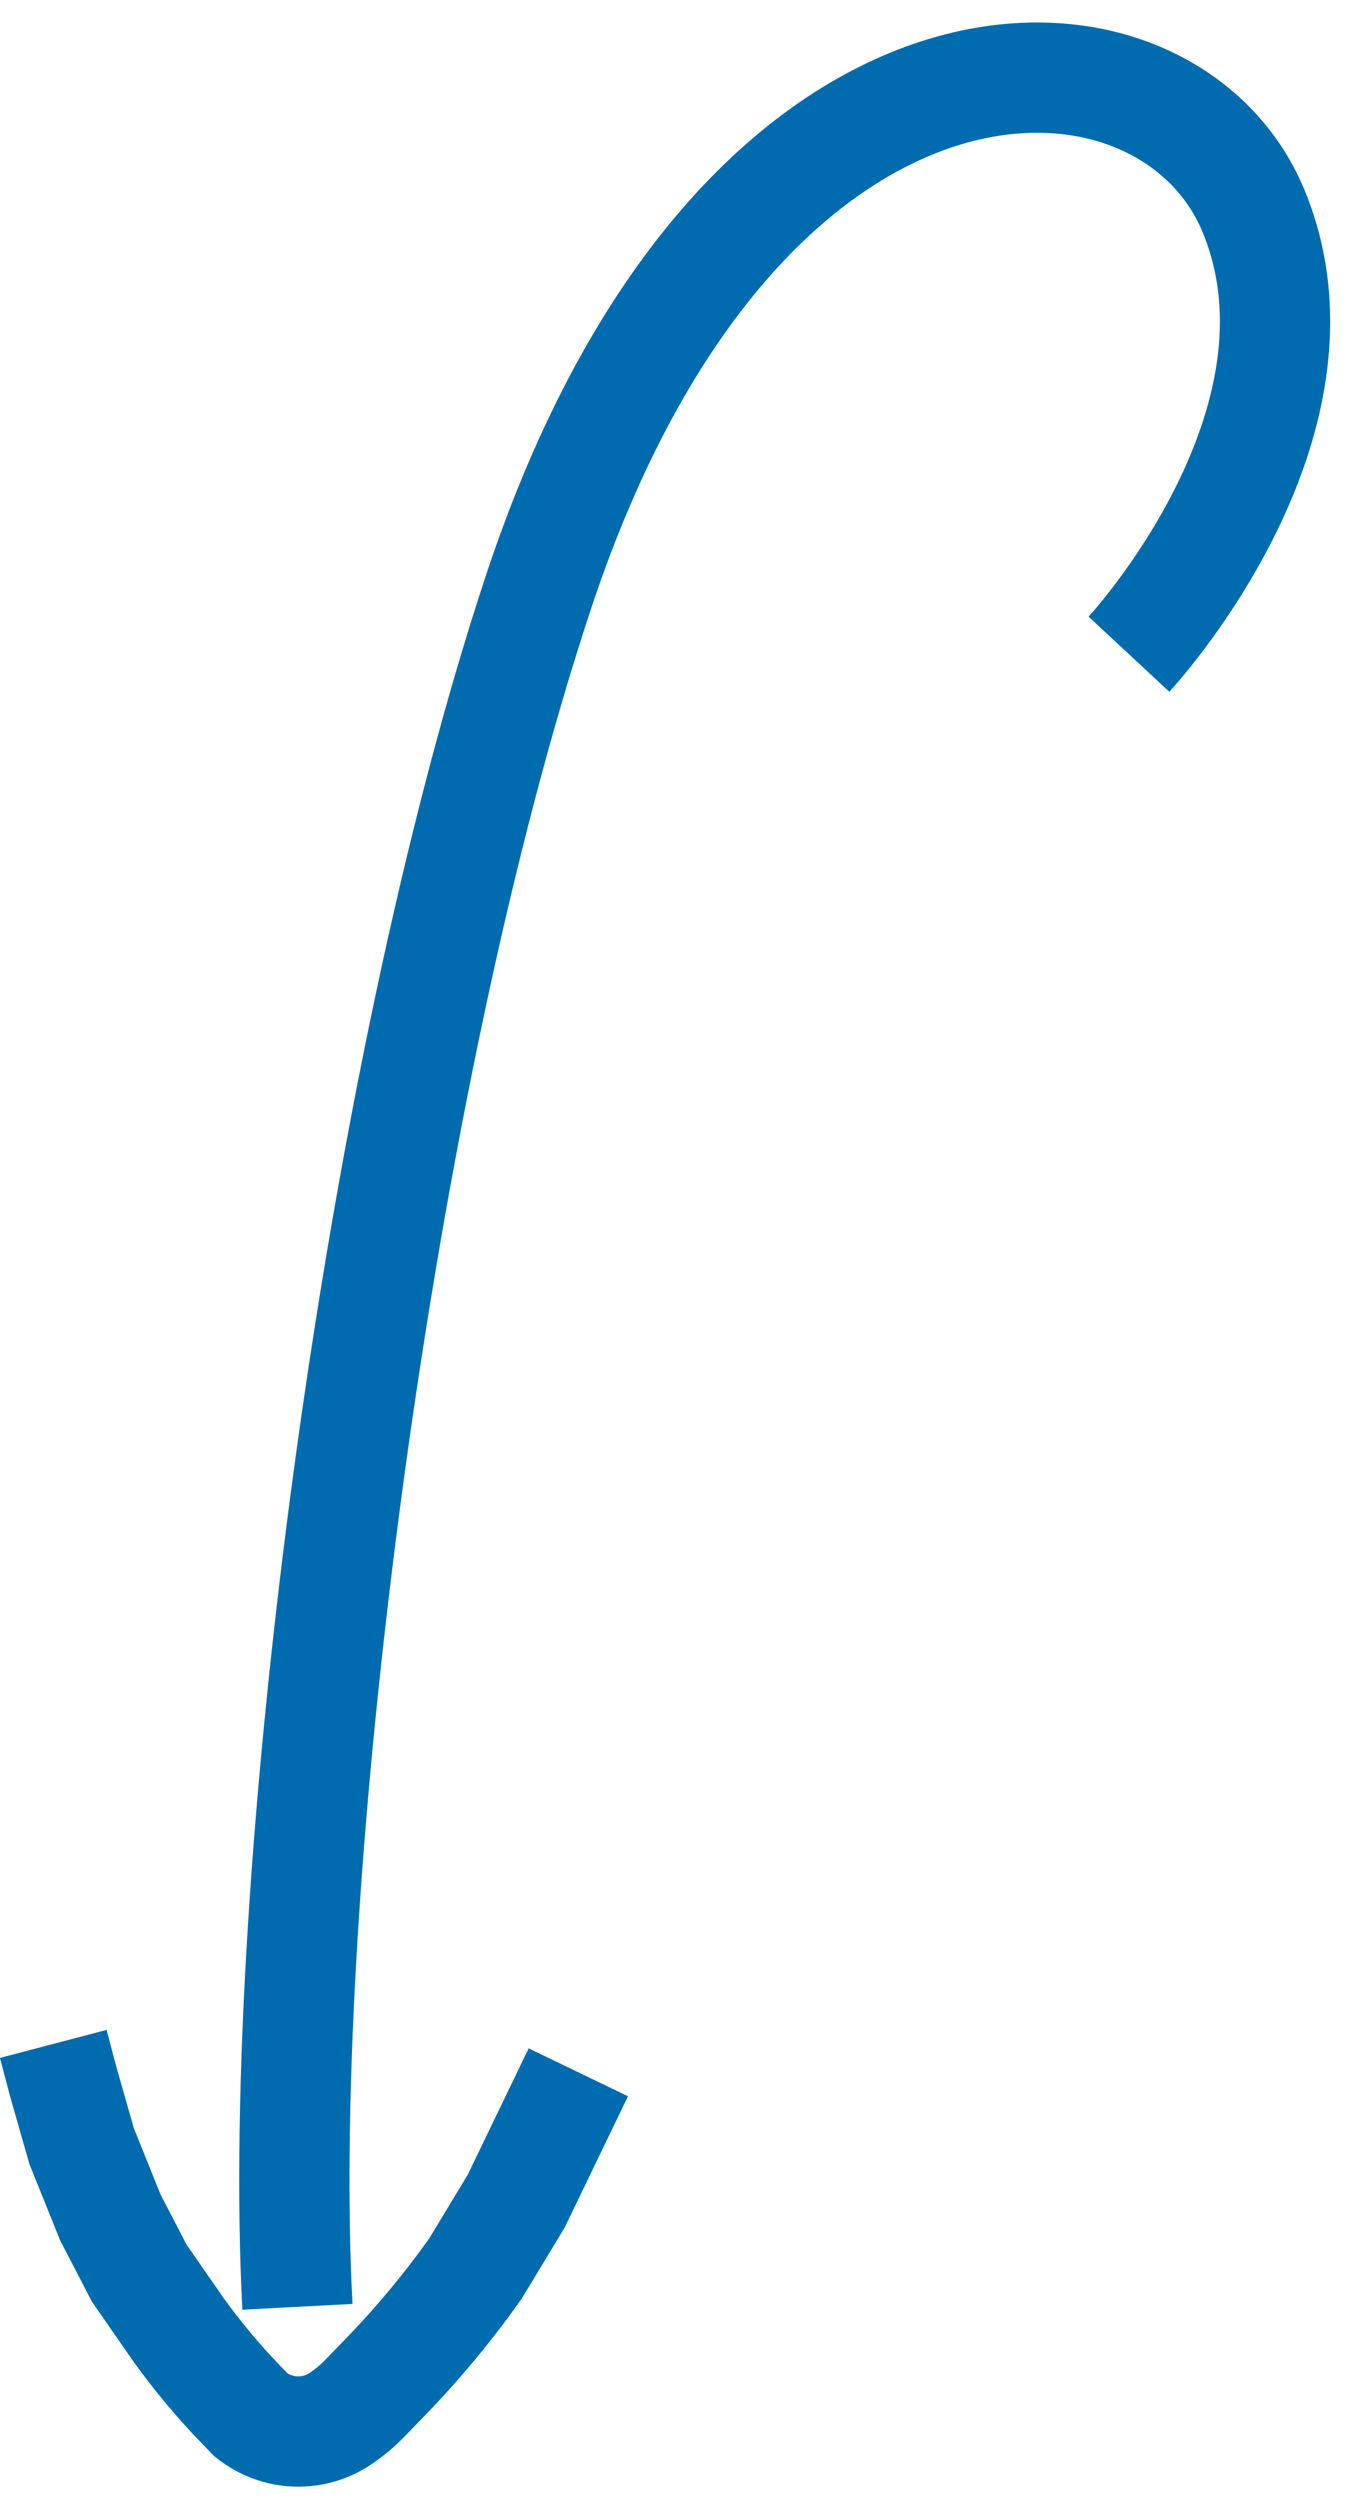 <svg width="37" height="68" viewBox="0 0 37 68" fill="none" xmlns="http://www.w3.org/2000/svg">
<path d="M30.714 17.796C30.714 17.796 36.496 11.58 34.112 5.76C31.727 -0.06 20.134 -0.441 14.651 16.103C10.265 29.339 7.483 51.196 8.092 62.751M1.45 55.599L1.706 56.574L2.219 58.375L3 60.315L3.786 61.832L4.842 63.355V63.355C5.369 64.09 5.95 64.785 6.58 65.434L6.834 65.696V65.696C7.548 66.264 8.55 66.294 9.296 65.77L9.351 65.732C9.555 65.588 9.745 65.425 9.918 65.246L10.204 64.951L10.521 64.623C11.401 63.712 12.21 62.735 12.941 61.701V61.701L14.043 59.877L15.734 56.372" stroke="#006cafc2" stroke-width="3"/>
</svg>
